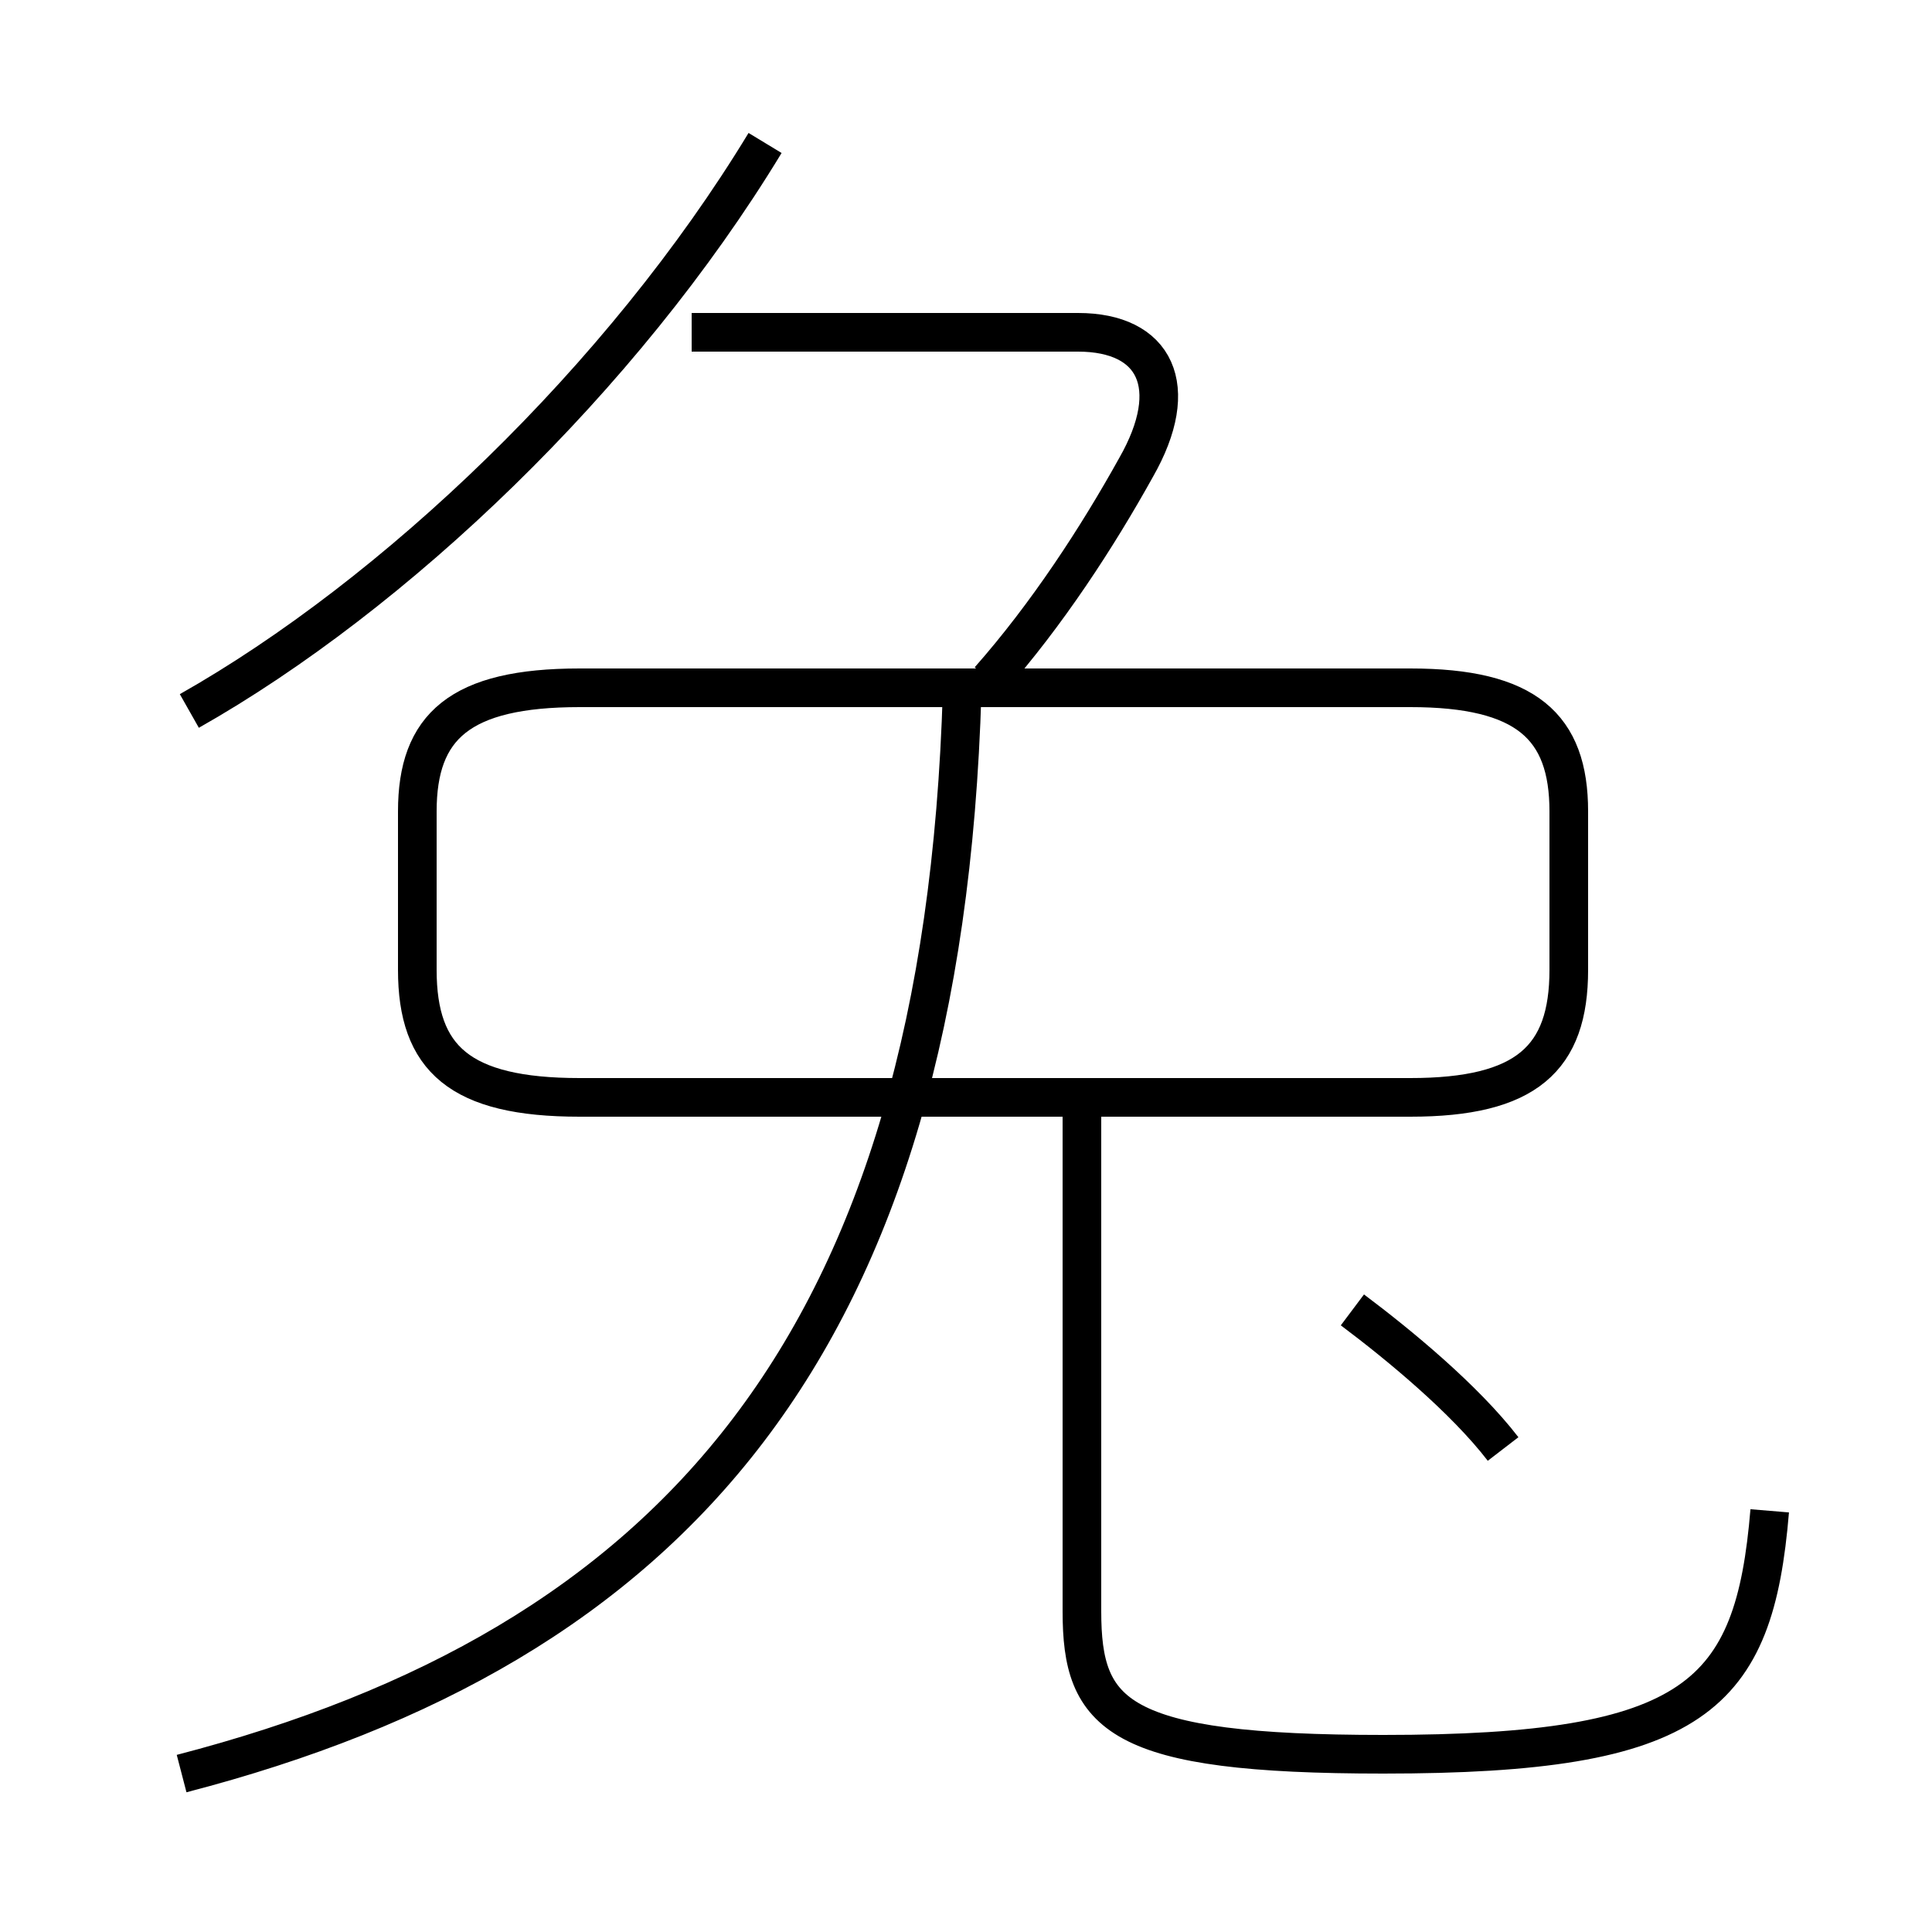 <?xml version='1.0' encoding='utf8'?>
<svg viewBox="0.0 -6.0 50.0 50.0" version="1.1" xmlns="http://www.w3.org/2000/svg">
<rect x="0.0" y="-6.0" width="50.0" height="50.0" fill="#808080" stroke="none"/>
<rect x="-1000" y="-1000" width="2000" height="2000" stroke="white" fill="white"/>
<g style="fill:white;stroke:#000000;  stroke-width:1">
<path d="M 4.7 1.9 C 17.4 -1.4 24.4 -9.2 24.9 -26.1 M 45.8 -4.9 C 45.4 -0.1 43.9 1.4 35.8 1.4 C 28.9 1.4 28.0 0.4 28.0 -2.3 L 28.0 -15.2 M 4.9 -25.6 C 10.2 -28.6 16.1 -34.2 19.8 -40.3 M 38.9 -6.5 C 37.9 -7.8 36.2 -9.2 35.0 -10.1 M 15.0 -15.6 L 36.5 -15.6 C 39.5 -15.6 40.6 -16.6 40.6 -18.9 L 40.6 -23.0 C 40.6 -25.2 39.5 -26.2 36.5 -26.2 L 15.0 -26.2 C 11.9 -26.2 10.8 -25.2 10.8 -23.0 L 10.8 -18.9 C 10.8 -16.6 11.9 -15.6 15.0 -15.6 Z M 25.6 -26.4 C 27.1 -28.1 28.4 -30.1 29.4 -31.9 C 30.6 -34.0 29.9 -35.4 27.9 -35.4 L 17.9 -35.4" transform="translate(0.0 38.0)" />
</g>
</svg>